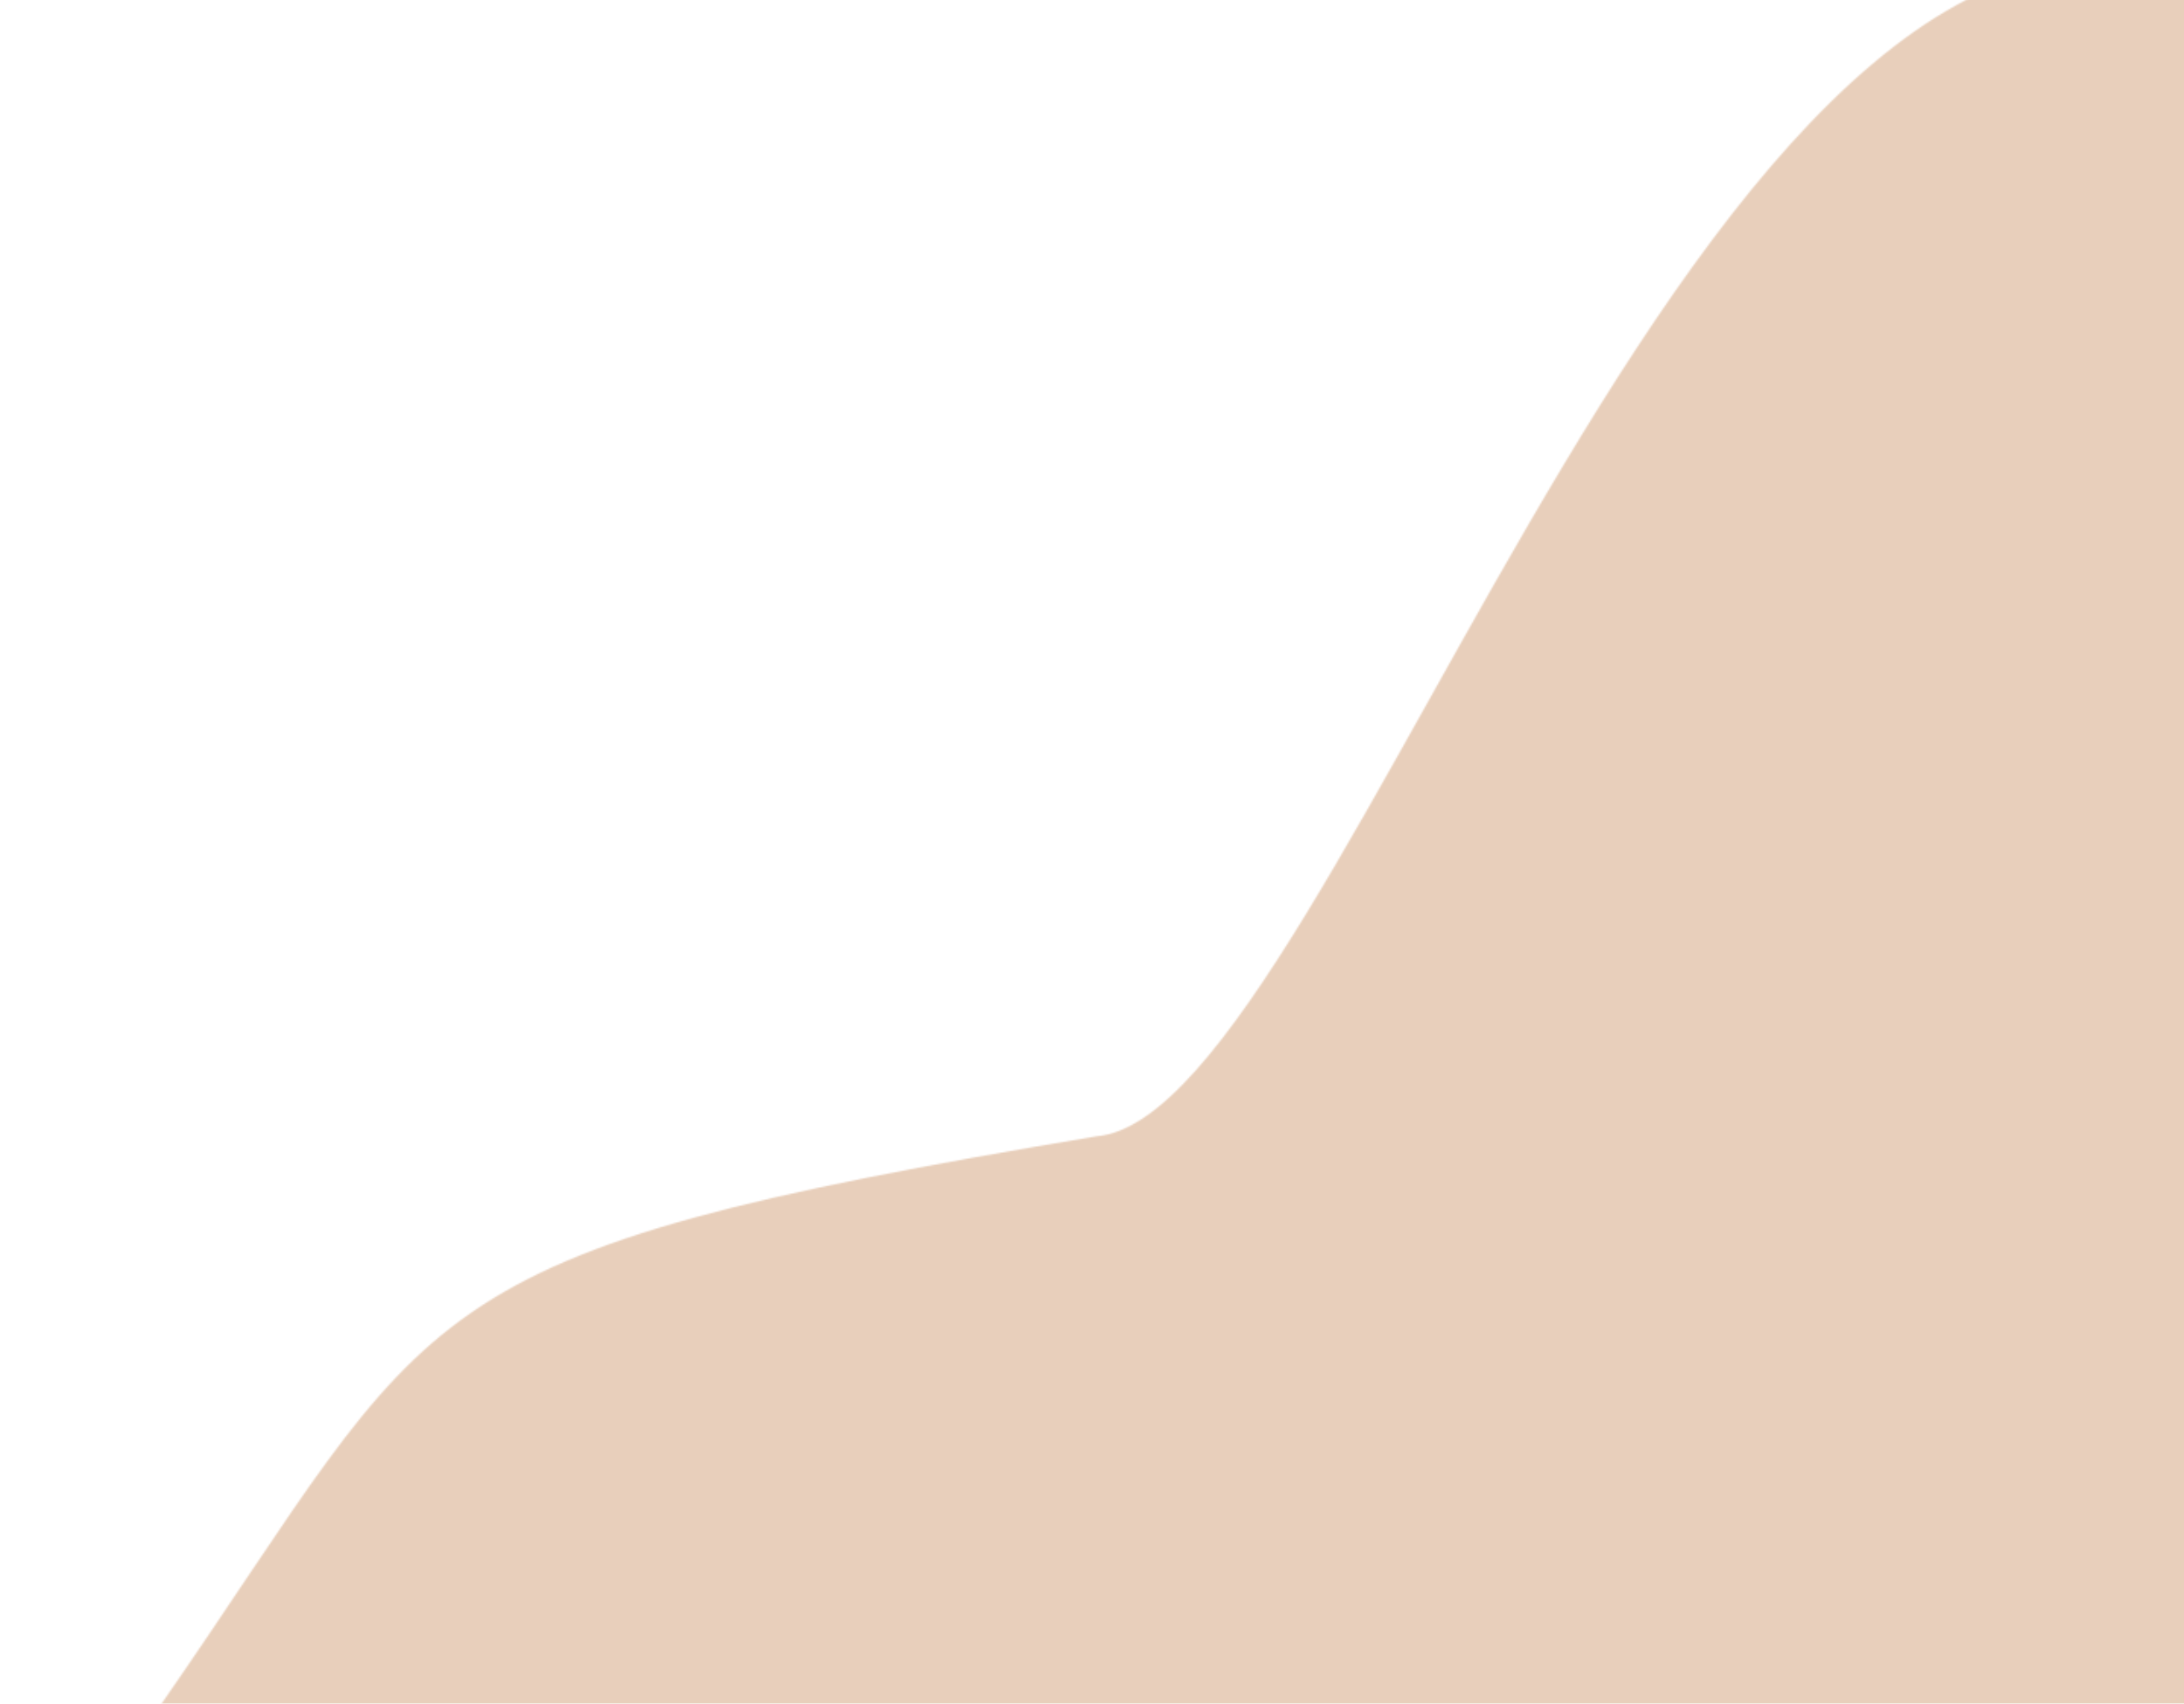 <svg width="1438" height="1122" viewBox="0 0 1438 1122" fill="none" xmlns="http://www.w3.org/2000/svg">
<g clip-path="url(#clip0)">
<mask id="mask0" mask-type="alpha" maskUnits="userSpaceOnUse" x="84" y="-24" width="1518" height="1286">
<path d="M1598.01 1122.53C1598.01 1333.86 -129.2 1281.27 106.014 1122.53C290.994 855.815 261.013 825.46 722.052 748.331C884.965 734.398 1131.84 -168.936 1468.82 -3.855C1637.37 -25.75 1598.01 911.204 1598.01 1122.53Z" fill="#E8CFBB"/>
</mask>
<g mask="url(#mask0)">
<rect width="1438" height="1122" fill="#E8CFBB"/>
</g>
</g>
<defs>
<clipPath id="clip0">
<rect width="1438" height="1122" fill="white"/>
</clipPath>
</defs>
</svg>
